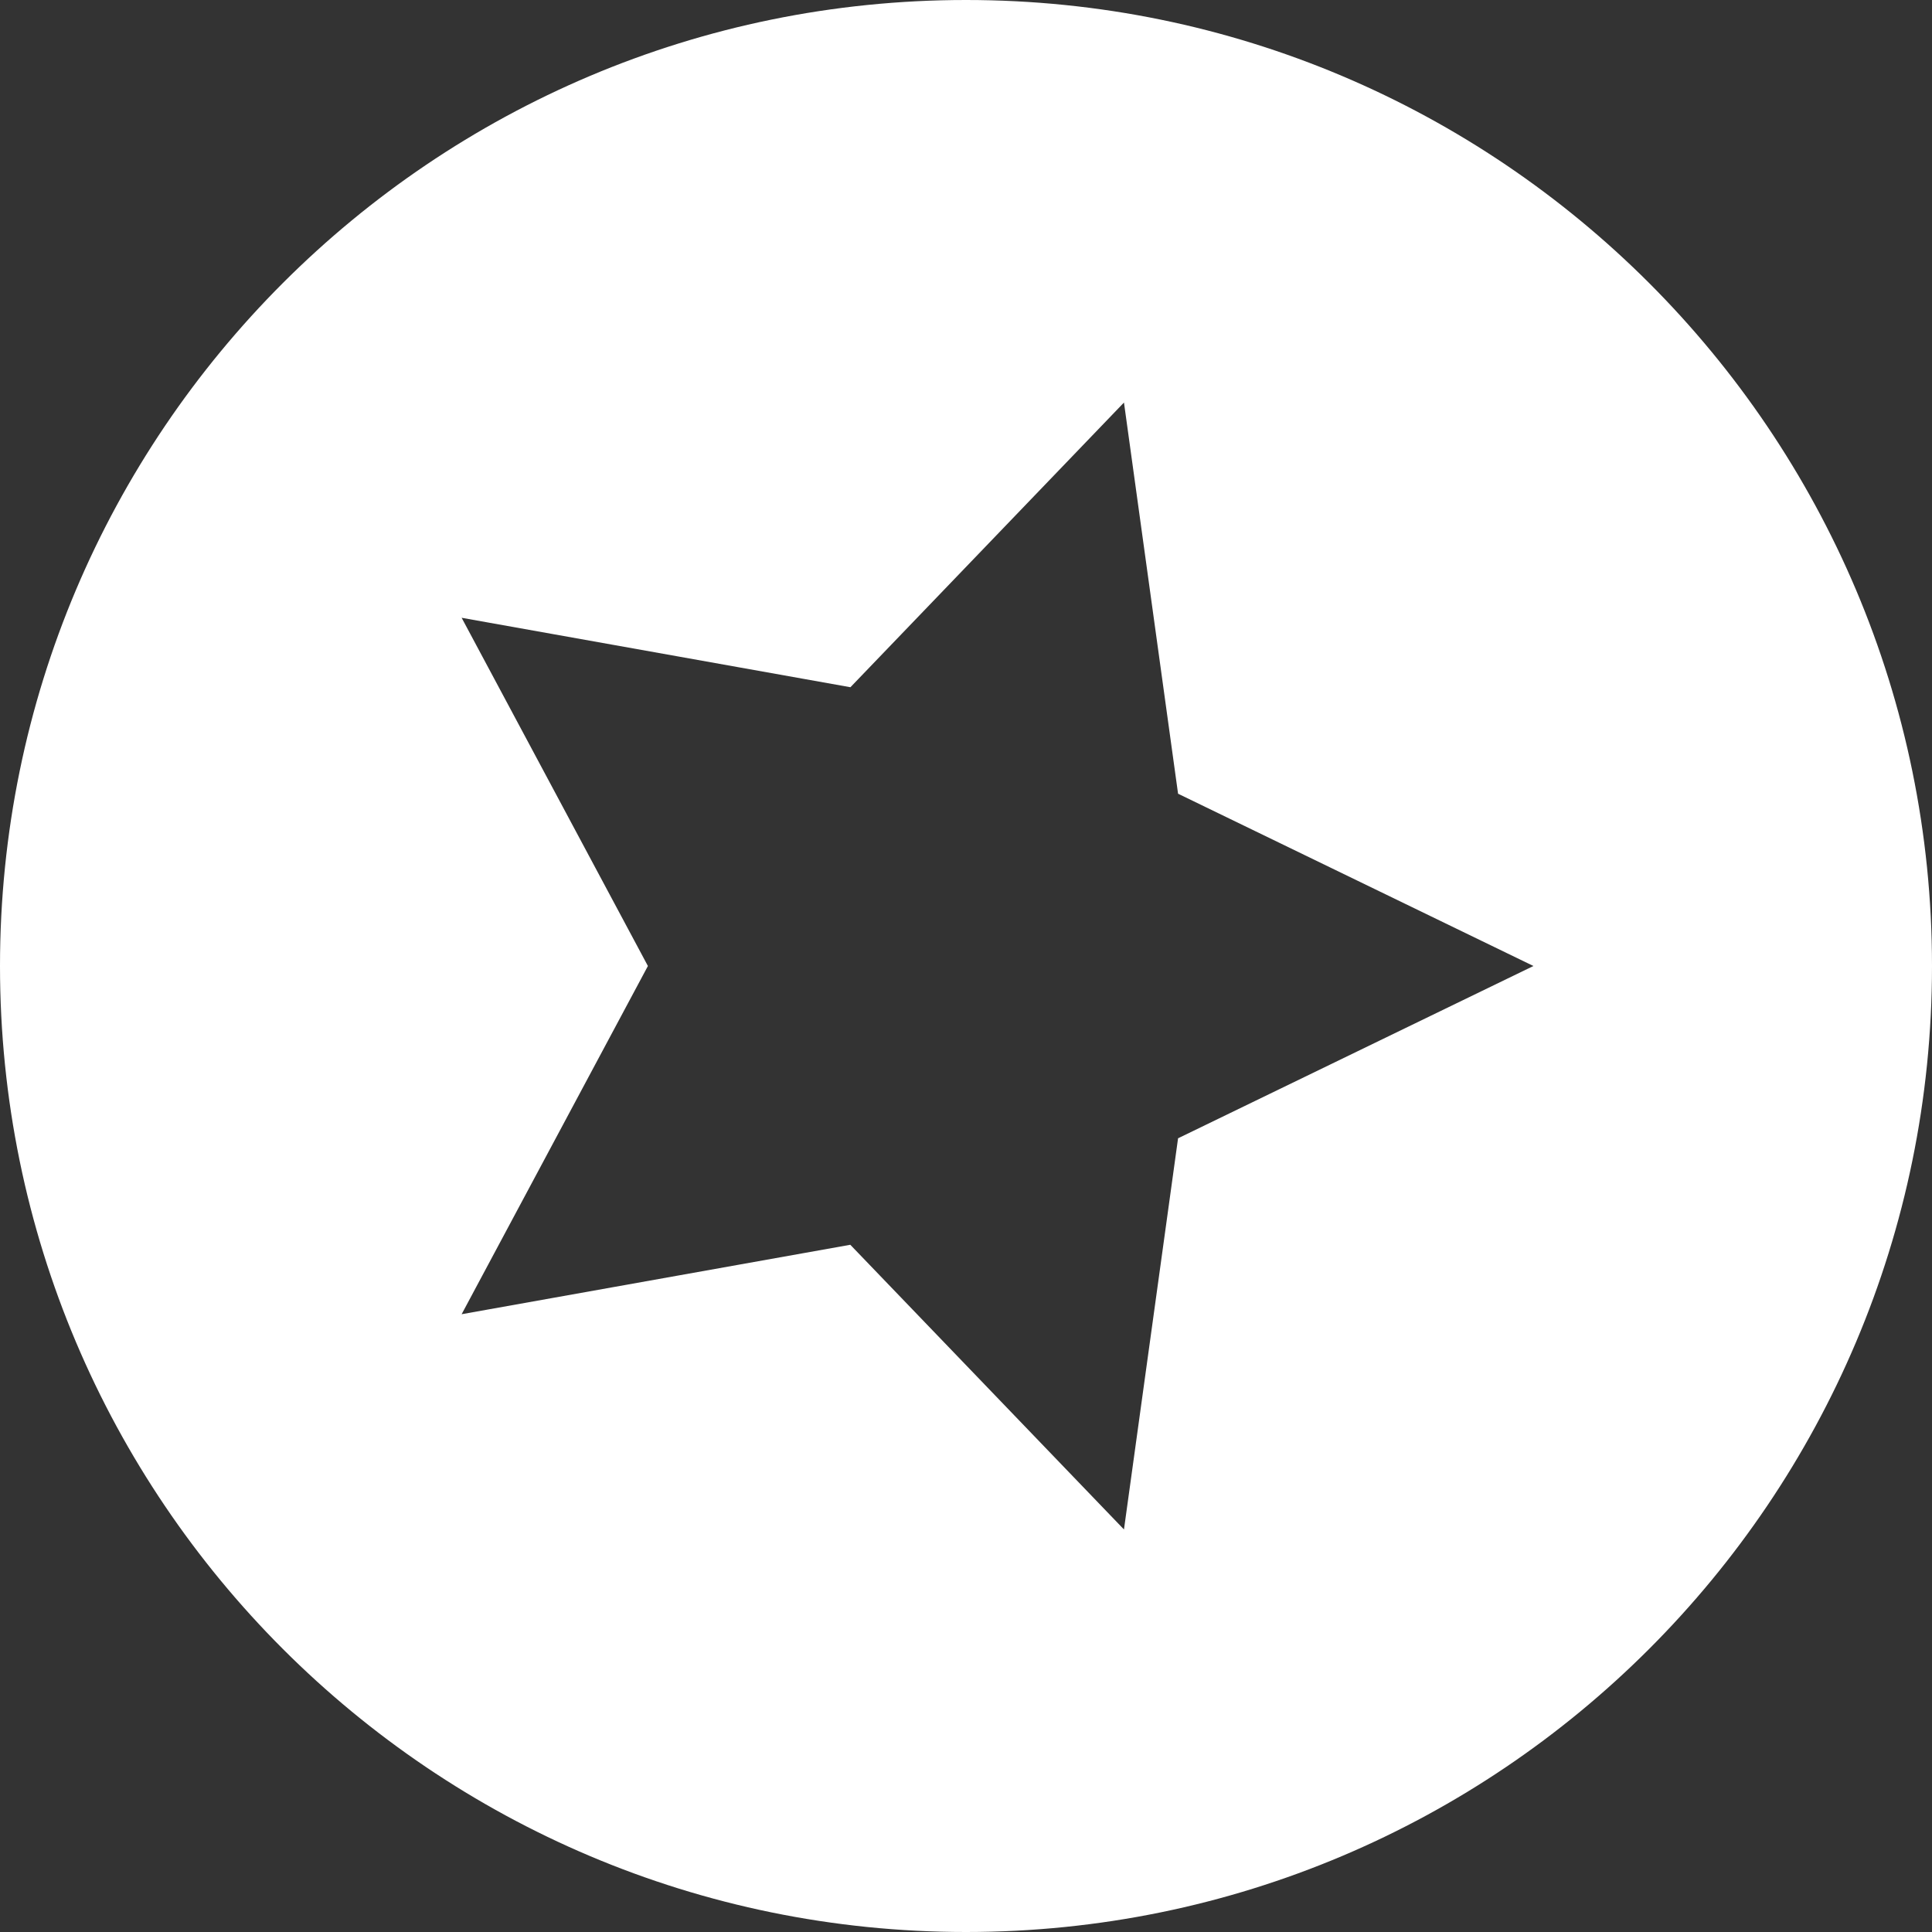 <svg width="17" height="17" viewBox="0 0 17 17" fill="none" xmlns="http://www.w3.org/2000/svg">
<rect x="0" y="0" width="17" height="17" fill="#333333" stroke="none"/>
<path d="M17 8.5C17 3.806 13.194 0 8.5 0C3.806 0 4.76837e-07 3.806 4.76837e-07 8.5C4.76837e-07 13.194 3.806 17 8.5 17C13.194 17 17 13.194 17 8.5ZM4.062 11.564L5.701 8.5L4.062 5.436L7.483 6.047L9.89 3.542L10.366 6.984L13.493 8.5L10.366 10.016L9.89 13.458L7.482 10.953L4.062 11.564Z" fill="white"/>
</svg>
